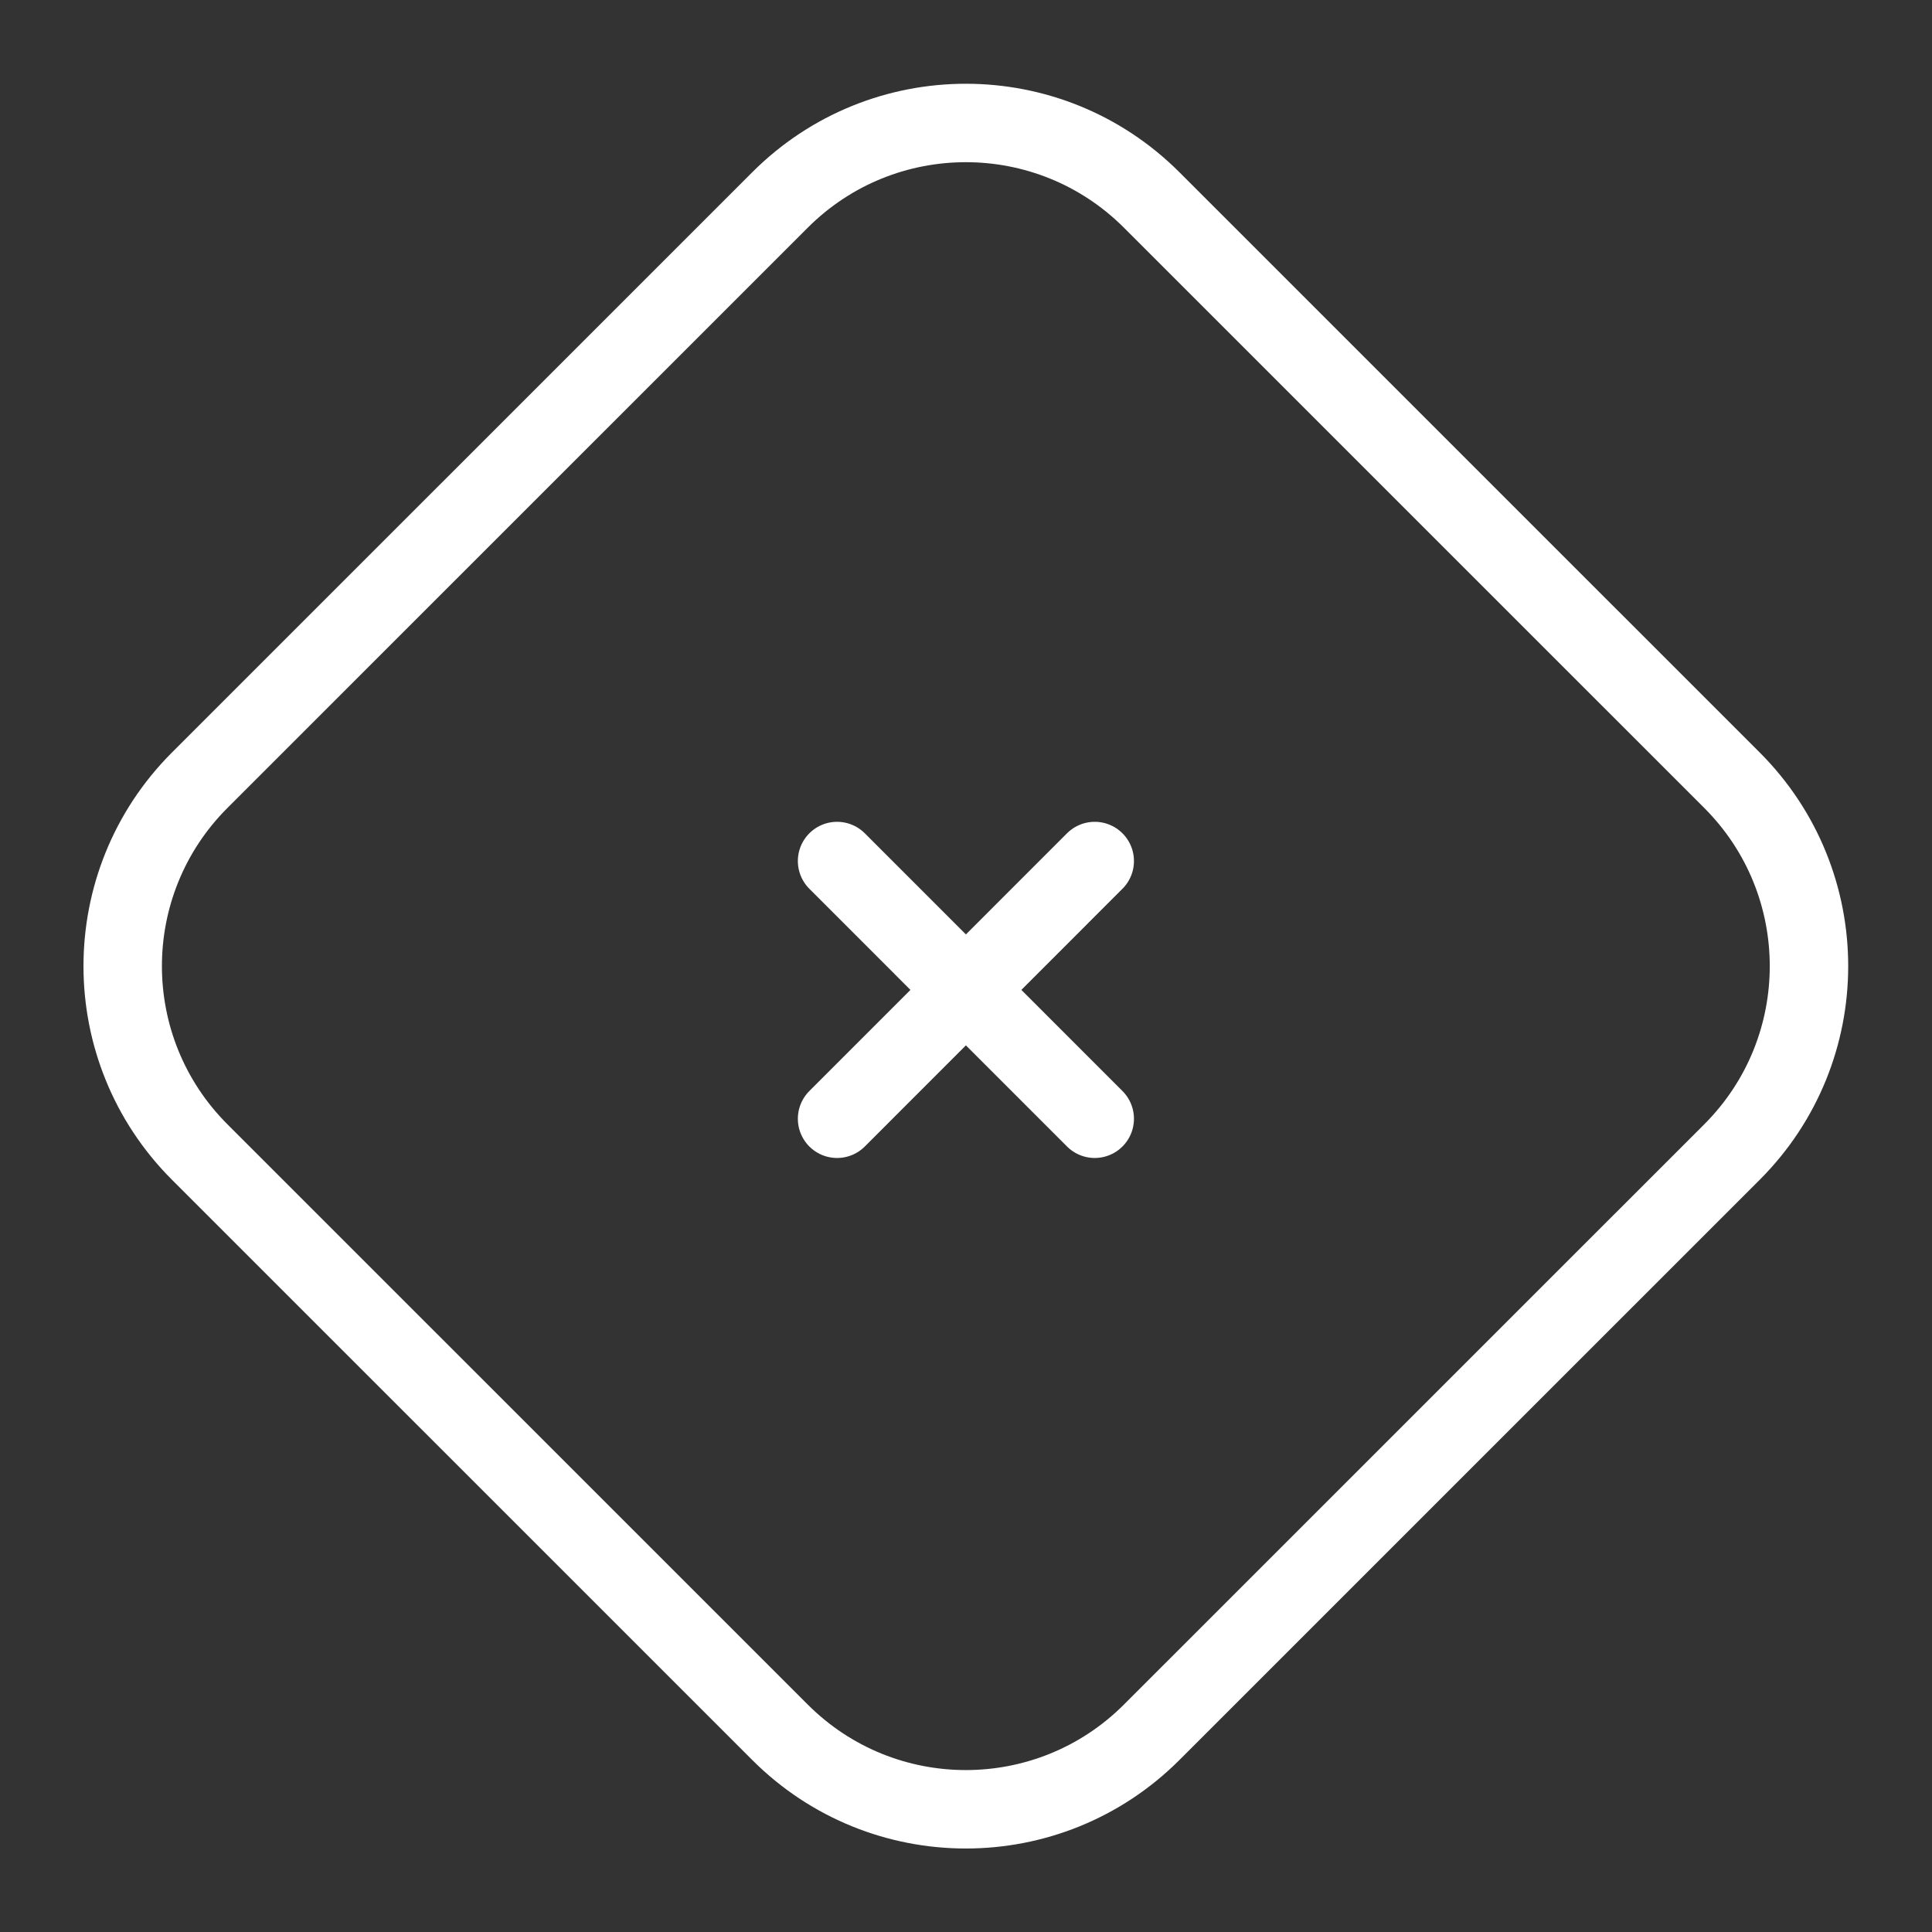 <svg width="30" height="30" viewBox="0 0 30 30" fill="none" xmlns="http://www.w3.org/2000/svg">
<rect x="0" y="0" width="30" height="30" fill="#333333" stroke="none"/>
<path d="M16.999 13.37L12.998 17.372" stroke="white" stroke-width="1.218" stroke-linecap="round" stroke-linejoin="round"/>
<path d="M12.998 13.37L16.999 17.372" stroke="white" stroke-width="1.218" stroke-linecap="round" stroke-linejoin="round"/>
<path fill-rule="evenodd" clip-rule="evenodd" d="M3.1 17.888C1.507 16.294 1.507 13.71 3.1 12.116L12.112 3.105C13.706 1.511 16.289 1.511 17.883 3.105L26.895 12.116C28.488 13.71 28.488 16.294 26.895 17.888L17.883 26.899C16.289 28.493 13.706 28.493 12.112 26.899L3.1 17.888Z" stroke="white" stroke-width="1.218" stroke-linecap="round" stroke-linejoin="round"/>
</svg>
